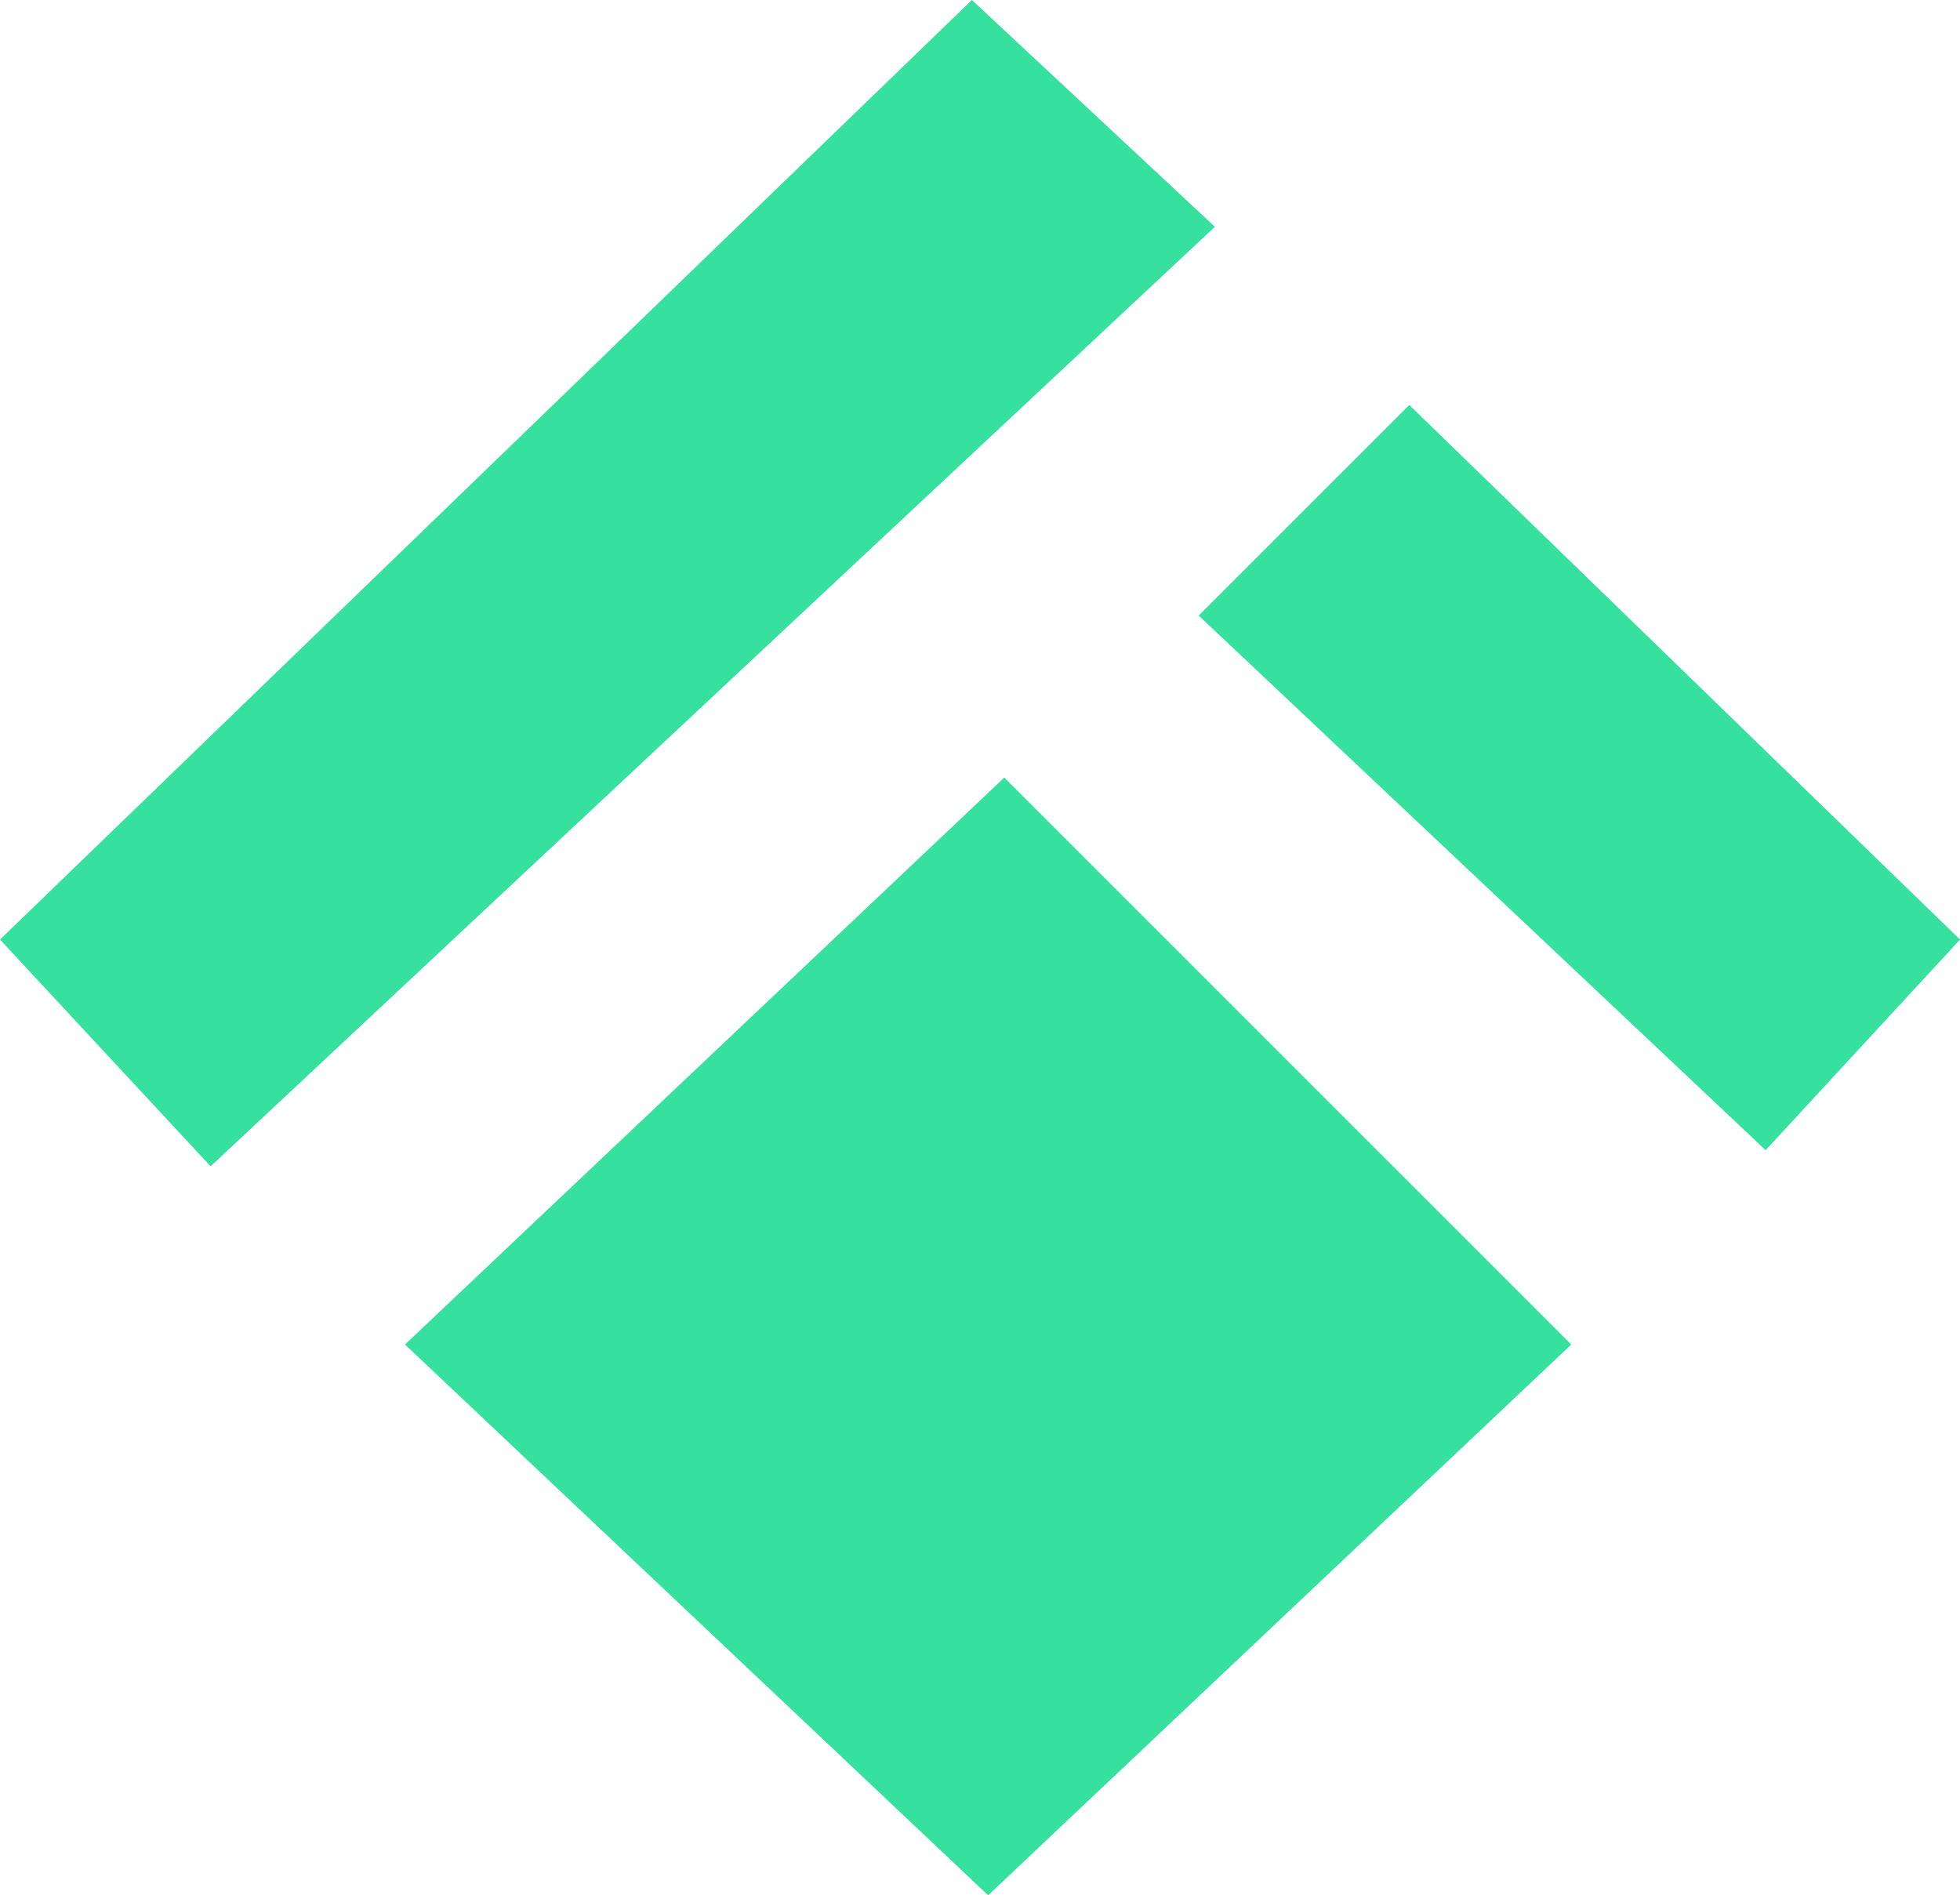 <?xml version="1.0" standalone="no"?><!DOCTYPE svg PUBLIC "-//W3C//DTD SVG 1.1//EN" "http://www.w3.org/Graphics/SVG/1.1/DTD/svg11.dtd"><svg t="1602819319411" class="icon" viewBox="0 0 1059 1024" version="1.1" xmlns="http://www.w3.org/2000/svg" p-id="1544" xmlns:xlink="http://www.w3.org/1999/xlink" width="49.641" height="48"><defs><style type="text/css"></style></defs><path d="M525.12 0L0 507.634l113.783 122.515L656.411 122.537 525.12 0zM761.44 218.811l-113.783 113.76 306.331 288.845L1059.017 507.634l-297.577-288.823zM542.629 420.114L218.811 726.423l315.086 297.577 315.063-297.577-306.331-306.309z" fill="#36e09e" p-id="1545"></path></svg>